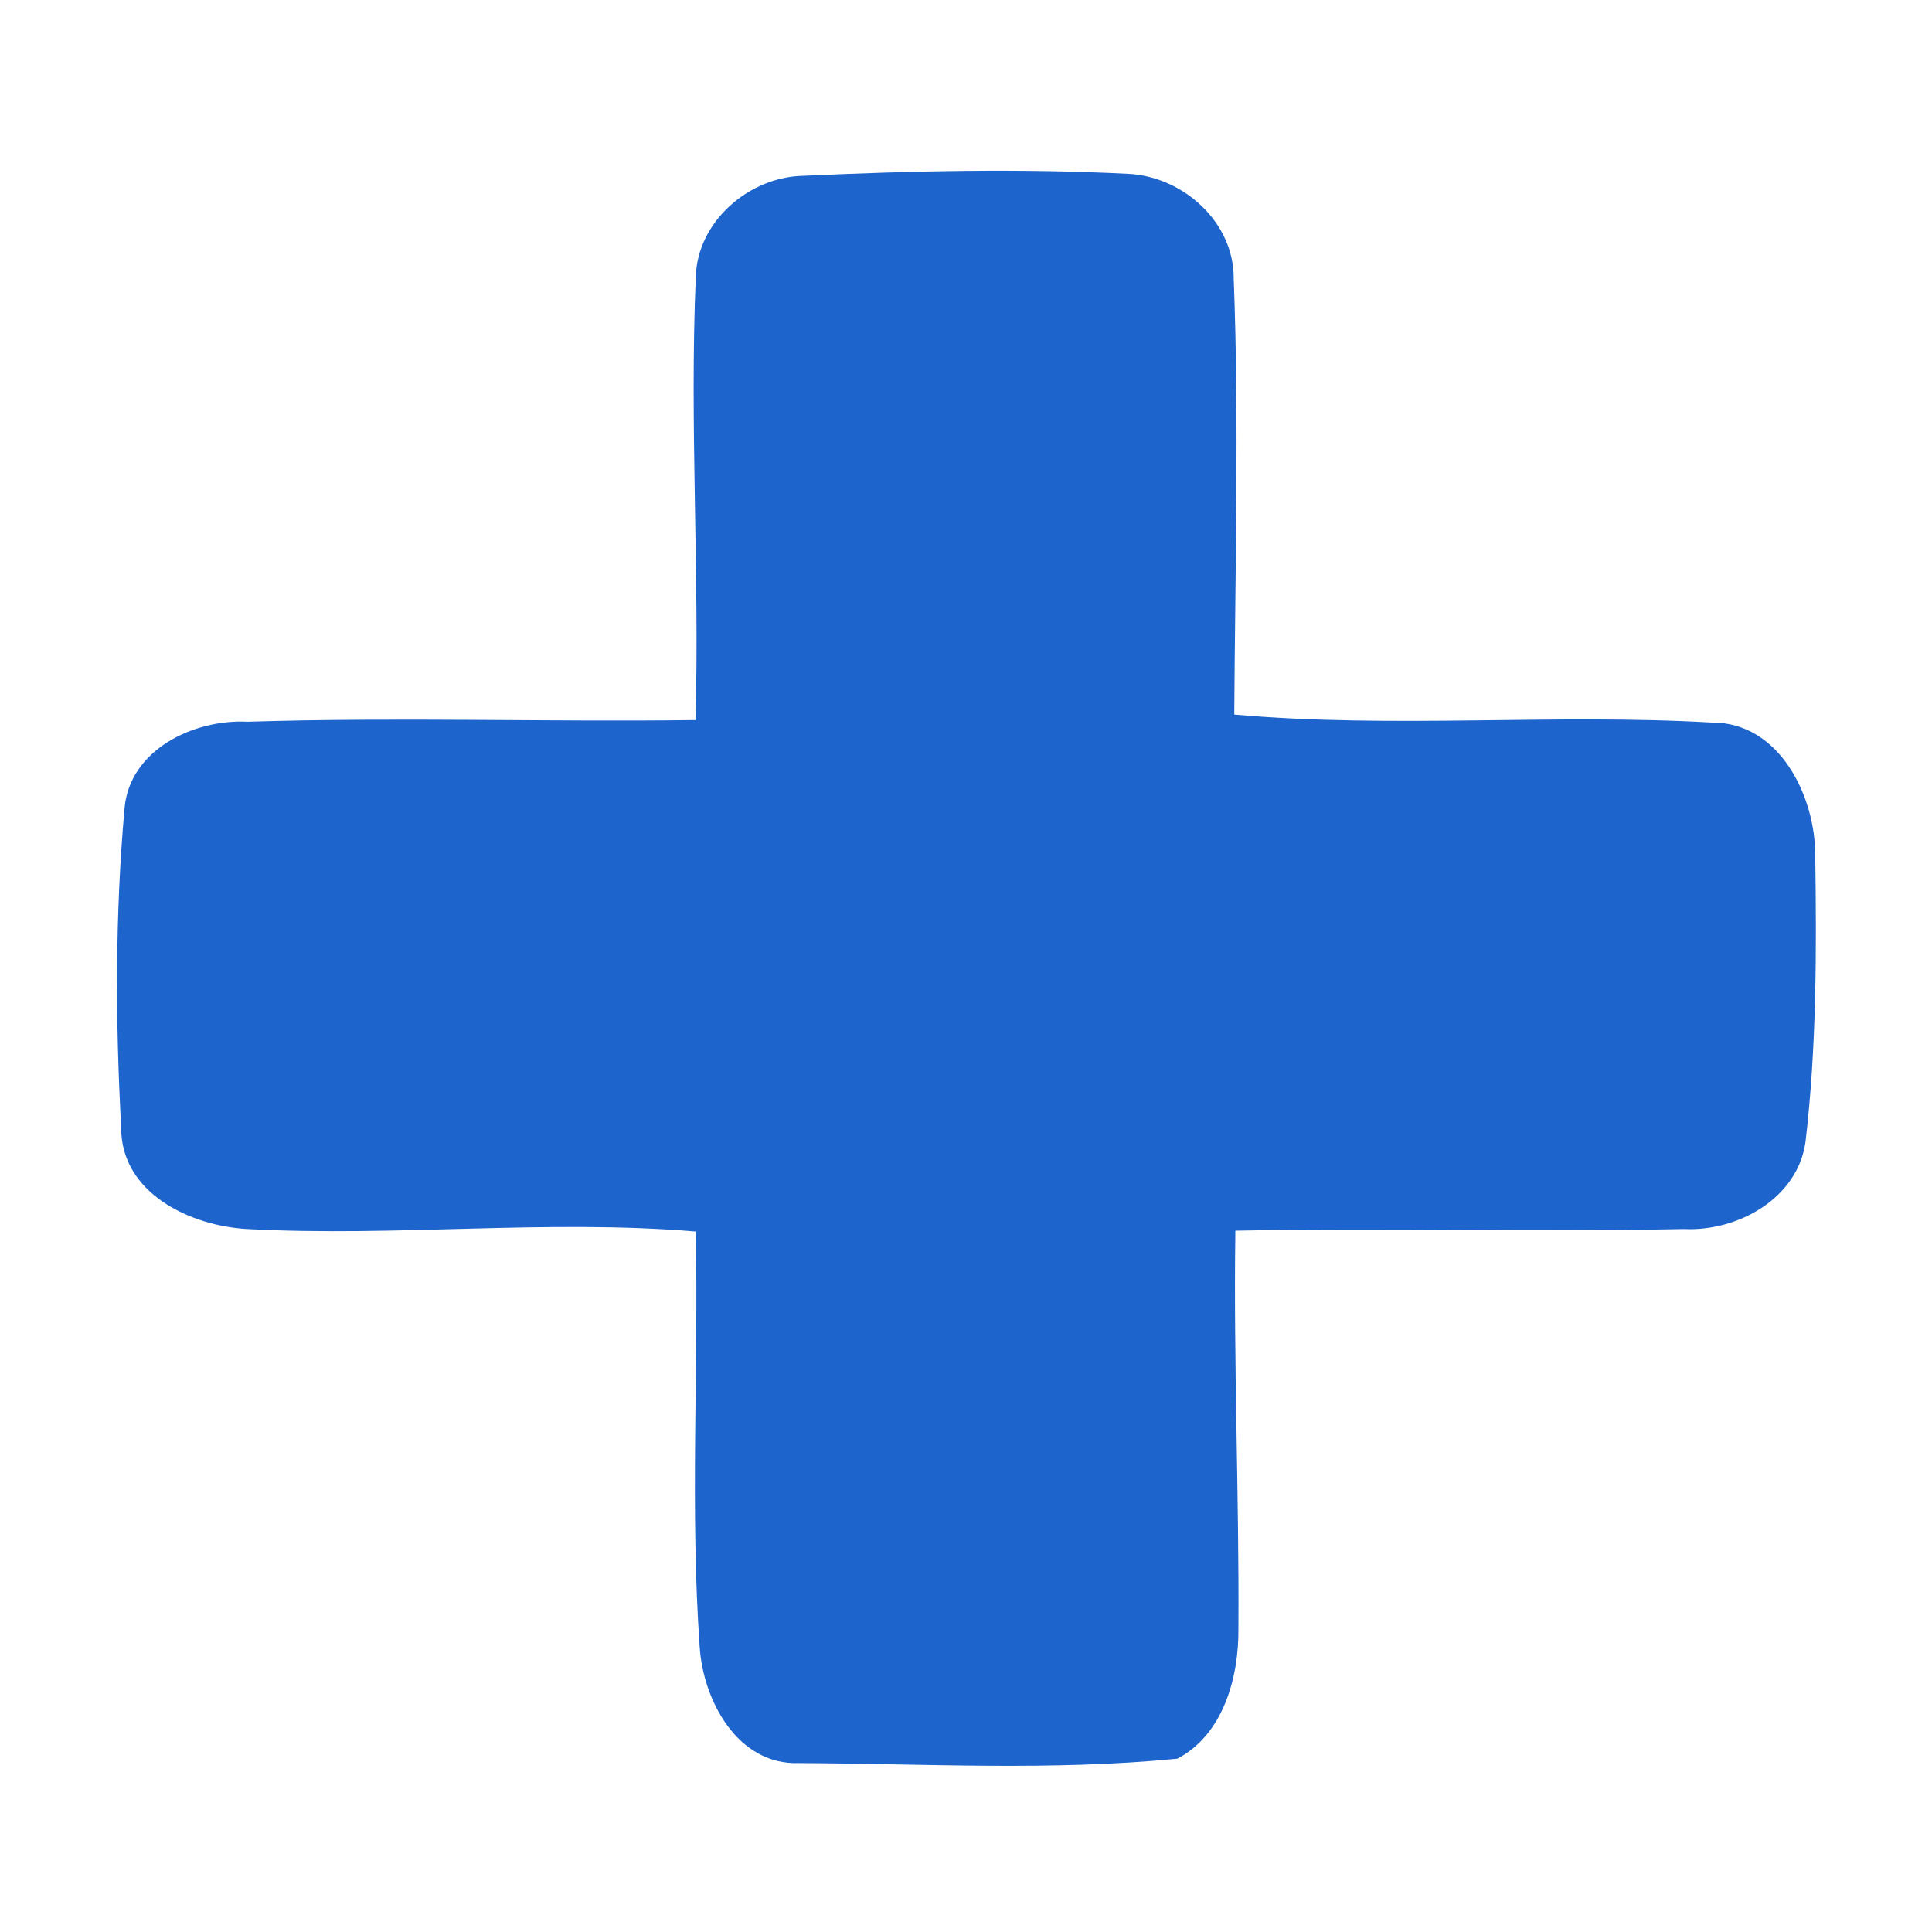<?xml version="1.0" encoding="UTF-8" ?>
<!DOCTYPE svg PUBLIC "-//W3C//DTD SVG 1.1//EN" "http://www.w3.org/Graphics/SVG/1.1/DTD/svg11.dtd">
<svg width="70pt" height="70pt" viewBox="0 0 70 70" version="1.1" xmlns="http://www.w3.org/2000/svg">
<g id="#ffffffff">
<path fill="#1d64cd" opacity="1.00" d=" M 25.21 10.04 C 25.26 8.02 27.15 6.40 29.12 6.37 C 33.04 6.19 36.97 6.10 40.89 6.30 C 42.87 6.40 44.71 8.05 44.70 10.09 C 44.90 15.35 44.75 20.62 44.72 25.89 C 50.48 26.40 56.26 25.85 62.02 26.18 C 64.47 26.16 65.78 28.85 65.77 31.01 C 65.82 34.45 65.82 37.92 65.42 41.35 C 65.15 43.42 62.95 44.63 61.01 44.53 C 55.59 44.64 50.18 44.48 44.76 44.59 C 44.69 49.39 44.90 54.20 44.87 59.00 C 44.89 60.76 44.33 62.84 42.66 63.72 C 38.11 64.17 33.51 63.90 28.95 63.88 C 26.72 63.96 25.47 61.60 25.35 59.66 C 25.00 54.66 25.31 49.63 25.21 44.62 C 19.79 44.17 14.37 44.82 8.96 44.53 C 6.90 44.42 4.37 43.23 4.39 40.84 C 4.18 37.01 4.17 33.14 4.51 29.31 C 4.68 27.16 7.03 26.05 8.97 26.15 C 14.38 25.98 19.79 26.16 25.20 26.09 C 25.35 20.74 24.98 15.39 25.21 10.04 Z" />
</g>
</svg>
